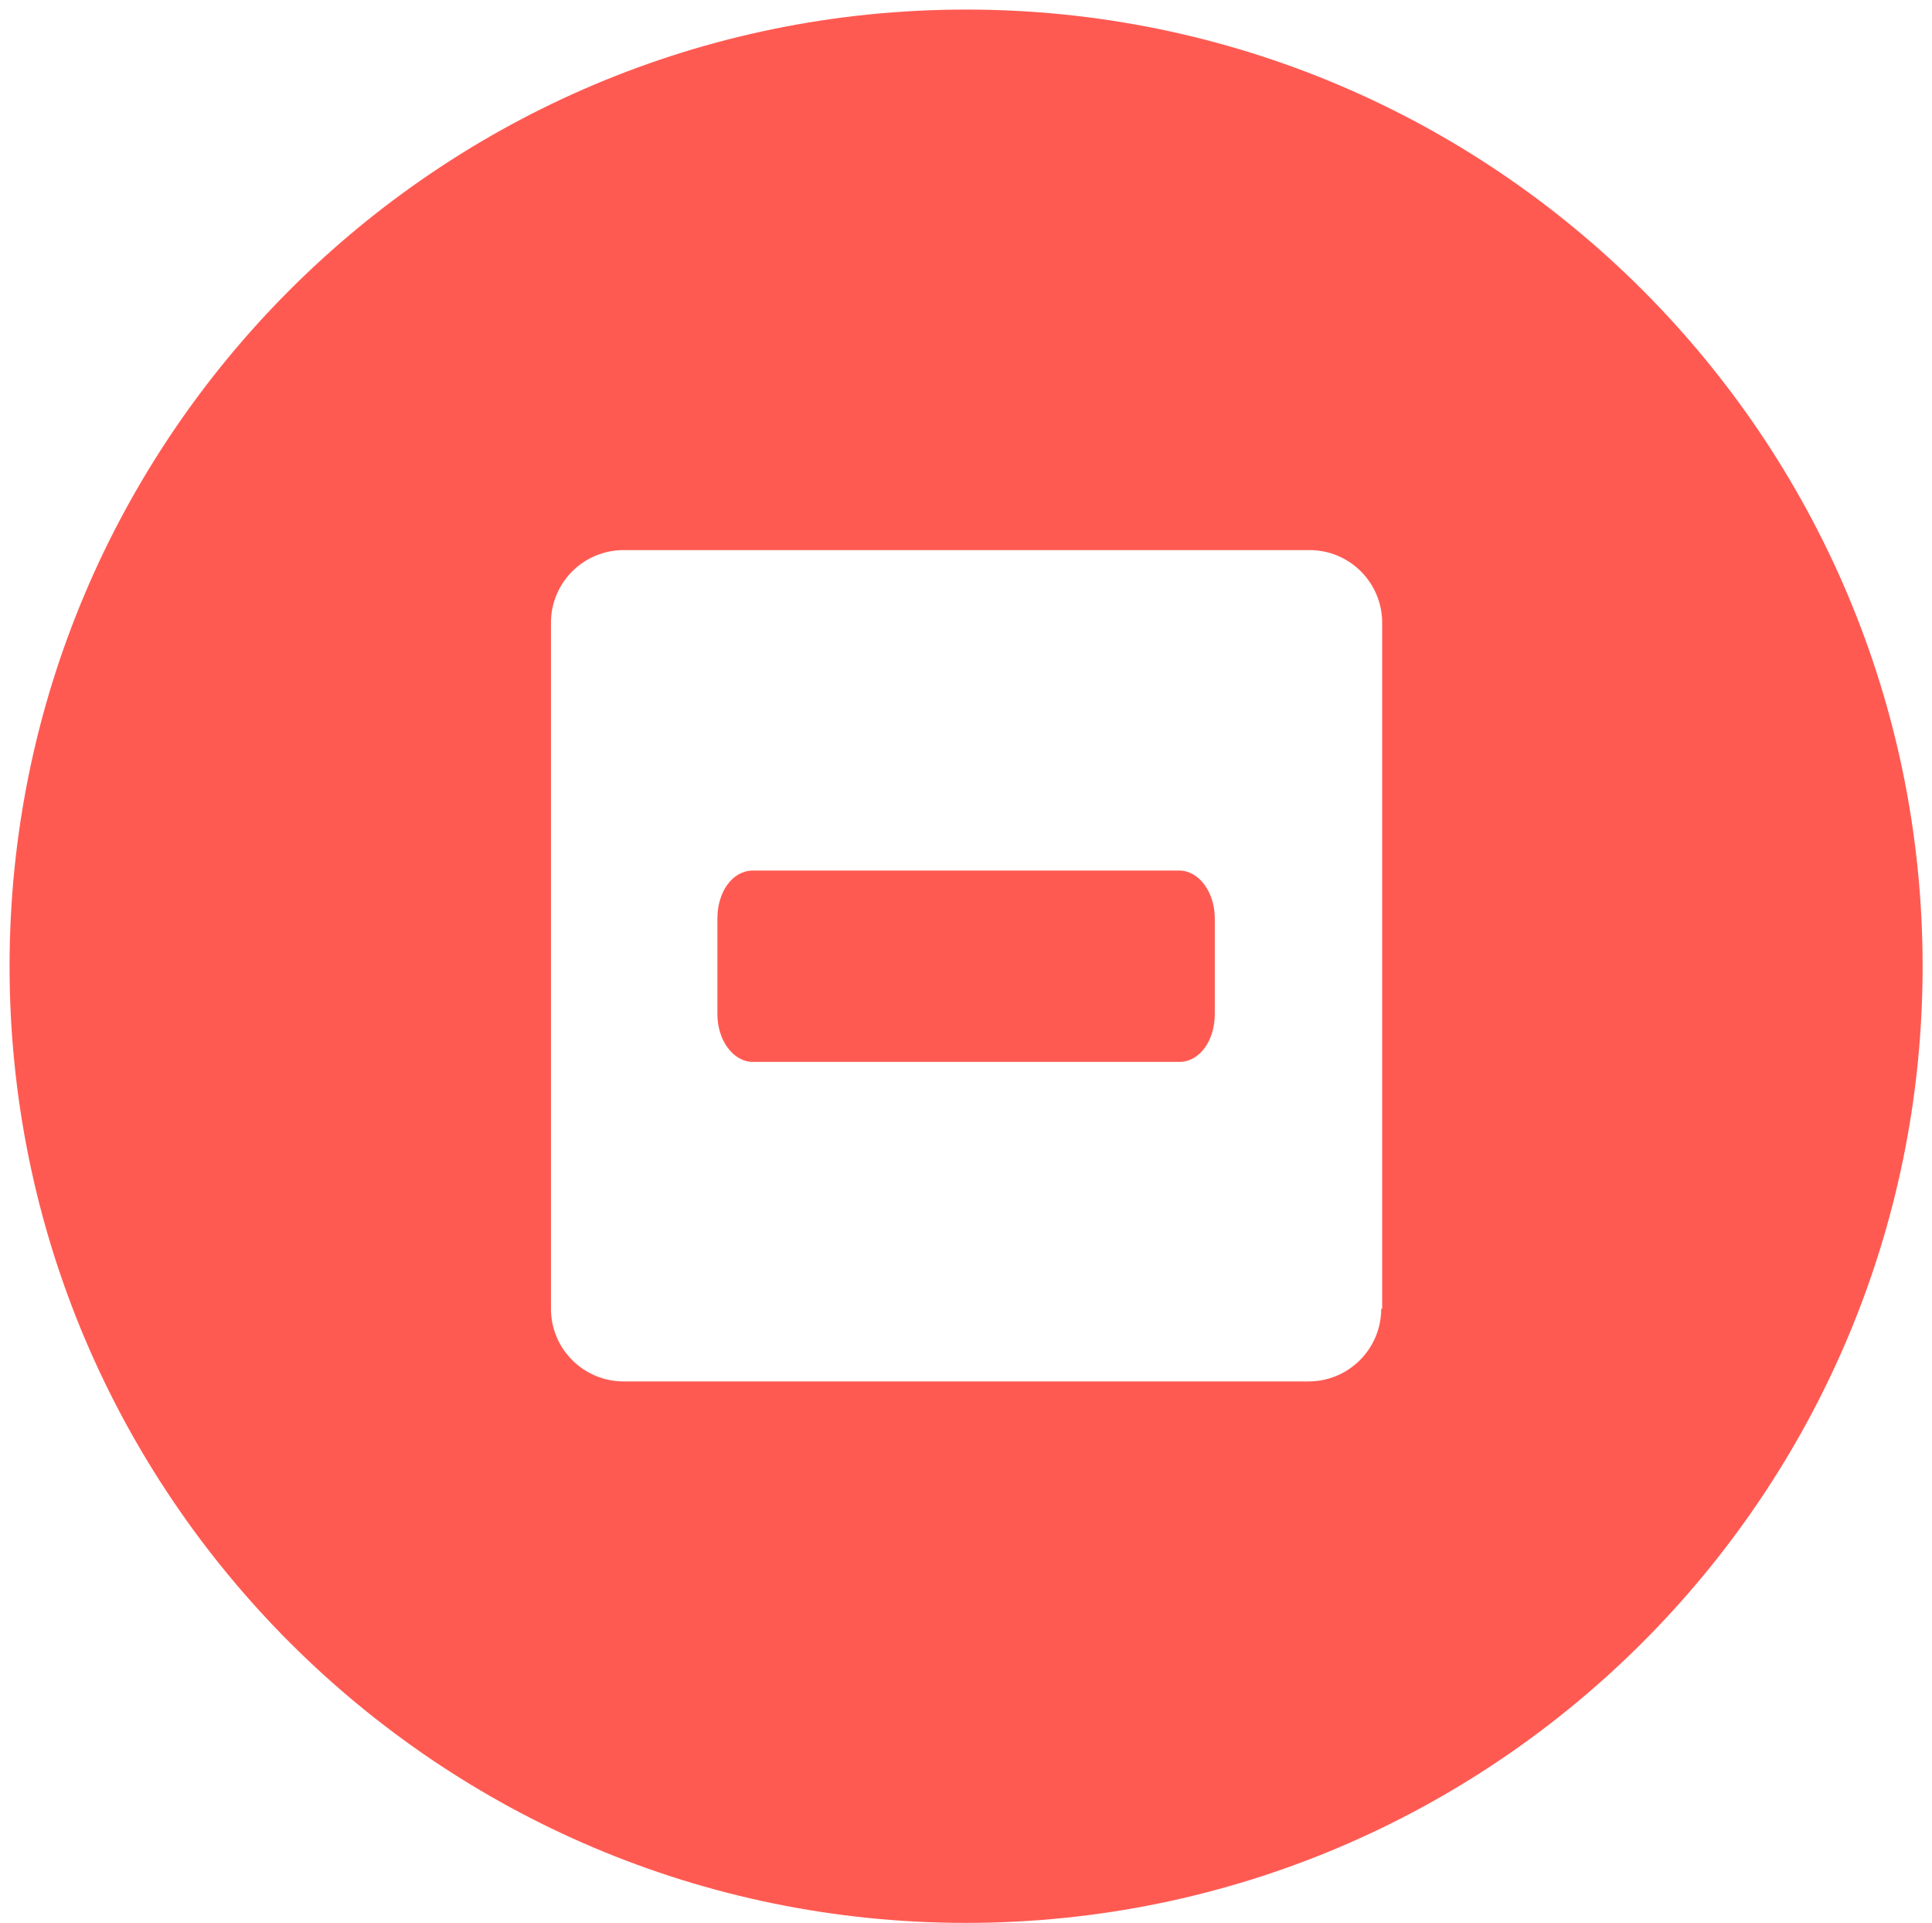 <?xml version="1.0" standalone="no"?><!DOCTYPE svg PUBLIC "-//W3C//DTD SVG 1.1//EN"
  "http://www.w3.org/Graphics/SVG/1.1/DTD/svg11.dtd">
<svg t="1646637940573" class="icon" viewBox="0 0 1029 1024" version="1.1" xmlns="http://www.w3.org/2000/svg" p-id="2986"
     width="48.234" height="48" xmlns:xlink="http://www.w3.org/1999/xlink">
  <defs>
    <style type="text/css"></style>
  </defs>
  <path
    d="M514.547 5.095C233.329 5.095 5.095 233.329 5.095 514.547s228.235 509.453 509.453 509.453 509.453-228.235 509.453-509.453S795.765 5.095 514.547 5.095z m221.102 691.837c0 21.397-17.321 38.718-38.718 38.718H332.163c-21.397 0-38.718-17.321-38.718-38.718V331.654c0-21.397 17.321-38.718 38.718-38.718h365.278c21.397 0 38.718 17.321 38.718 38.718v365.278z"
    fill="#ff5a52" p-id="2987"></path>
  <path
    d="M628.155 463.602H400.939c-10.699 0-18.85 11.208-18.85 25.473v50.945c0 14.265 8.661 25.473 18.85 25.473h227.216c10.699 0 18.85-11.208 18.85-25.473V489.075c0-14.265-8.661-25.473-18.85-25.473z"
    fill="#ff5a52" p-id="2988"></path>
</svg>
